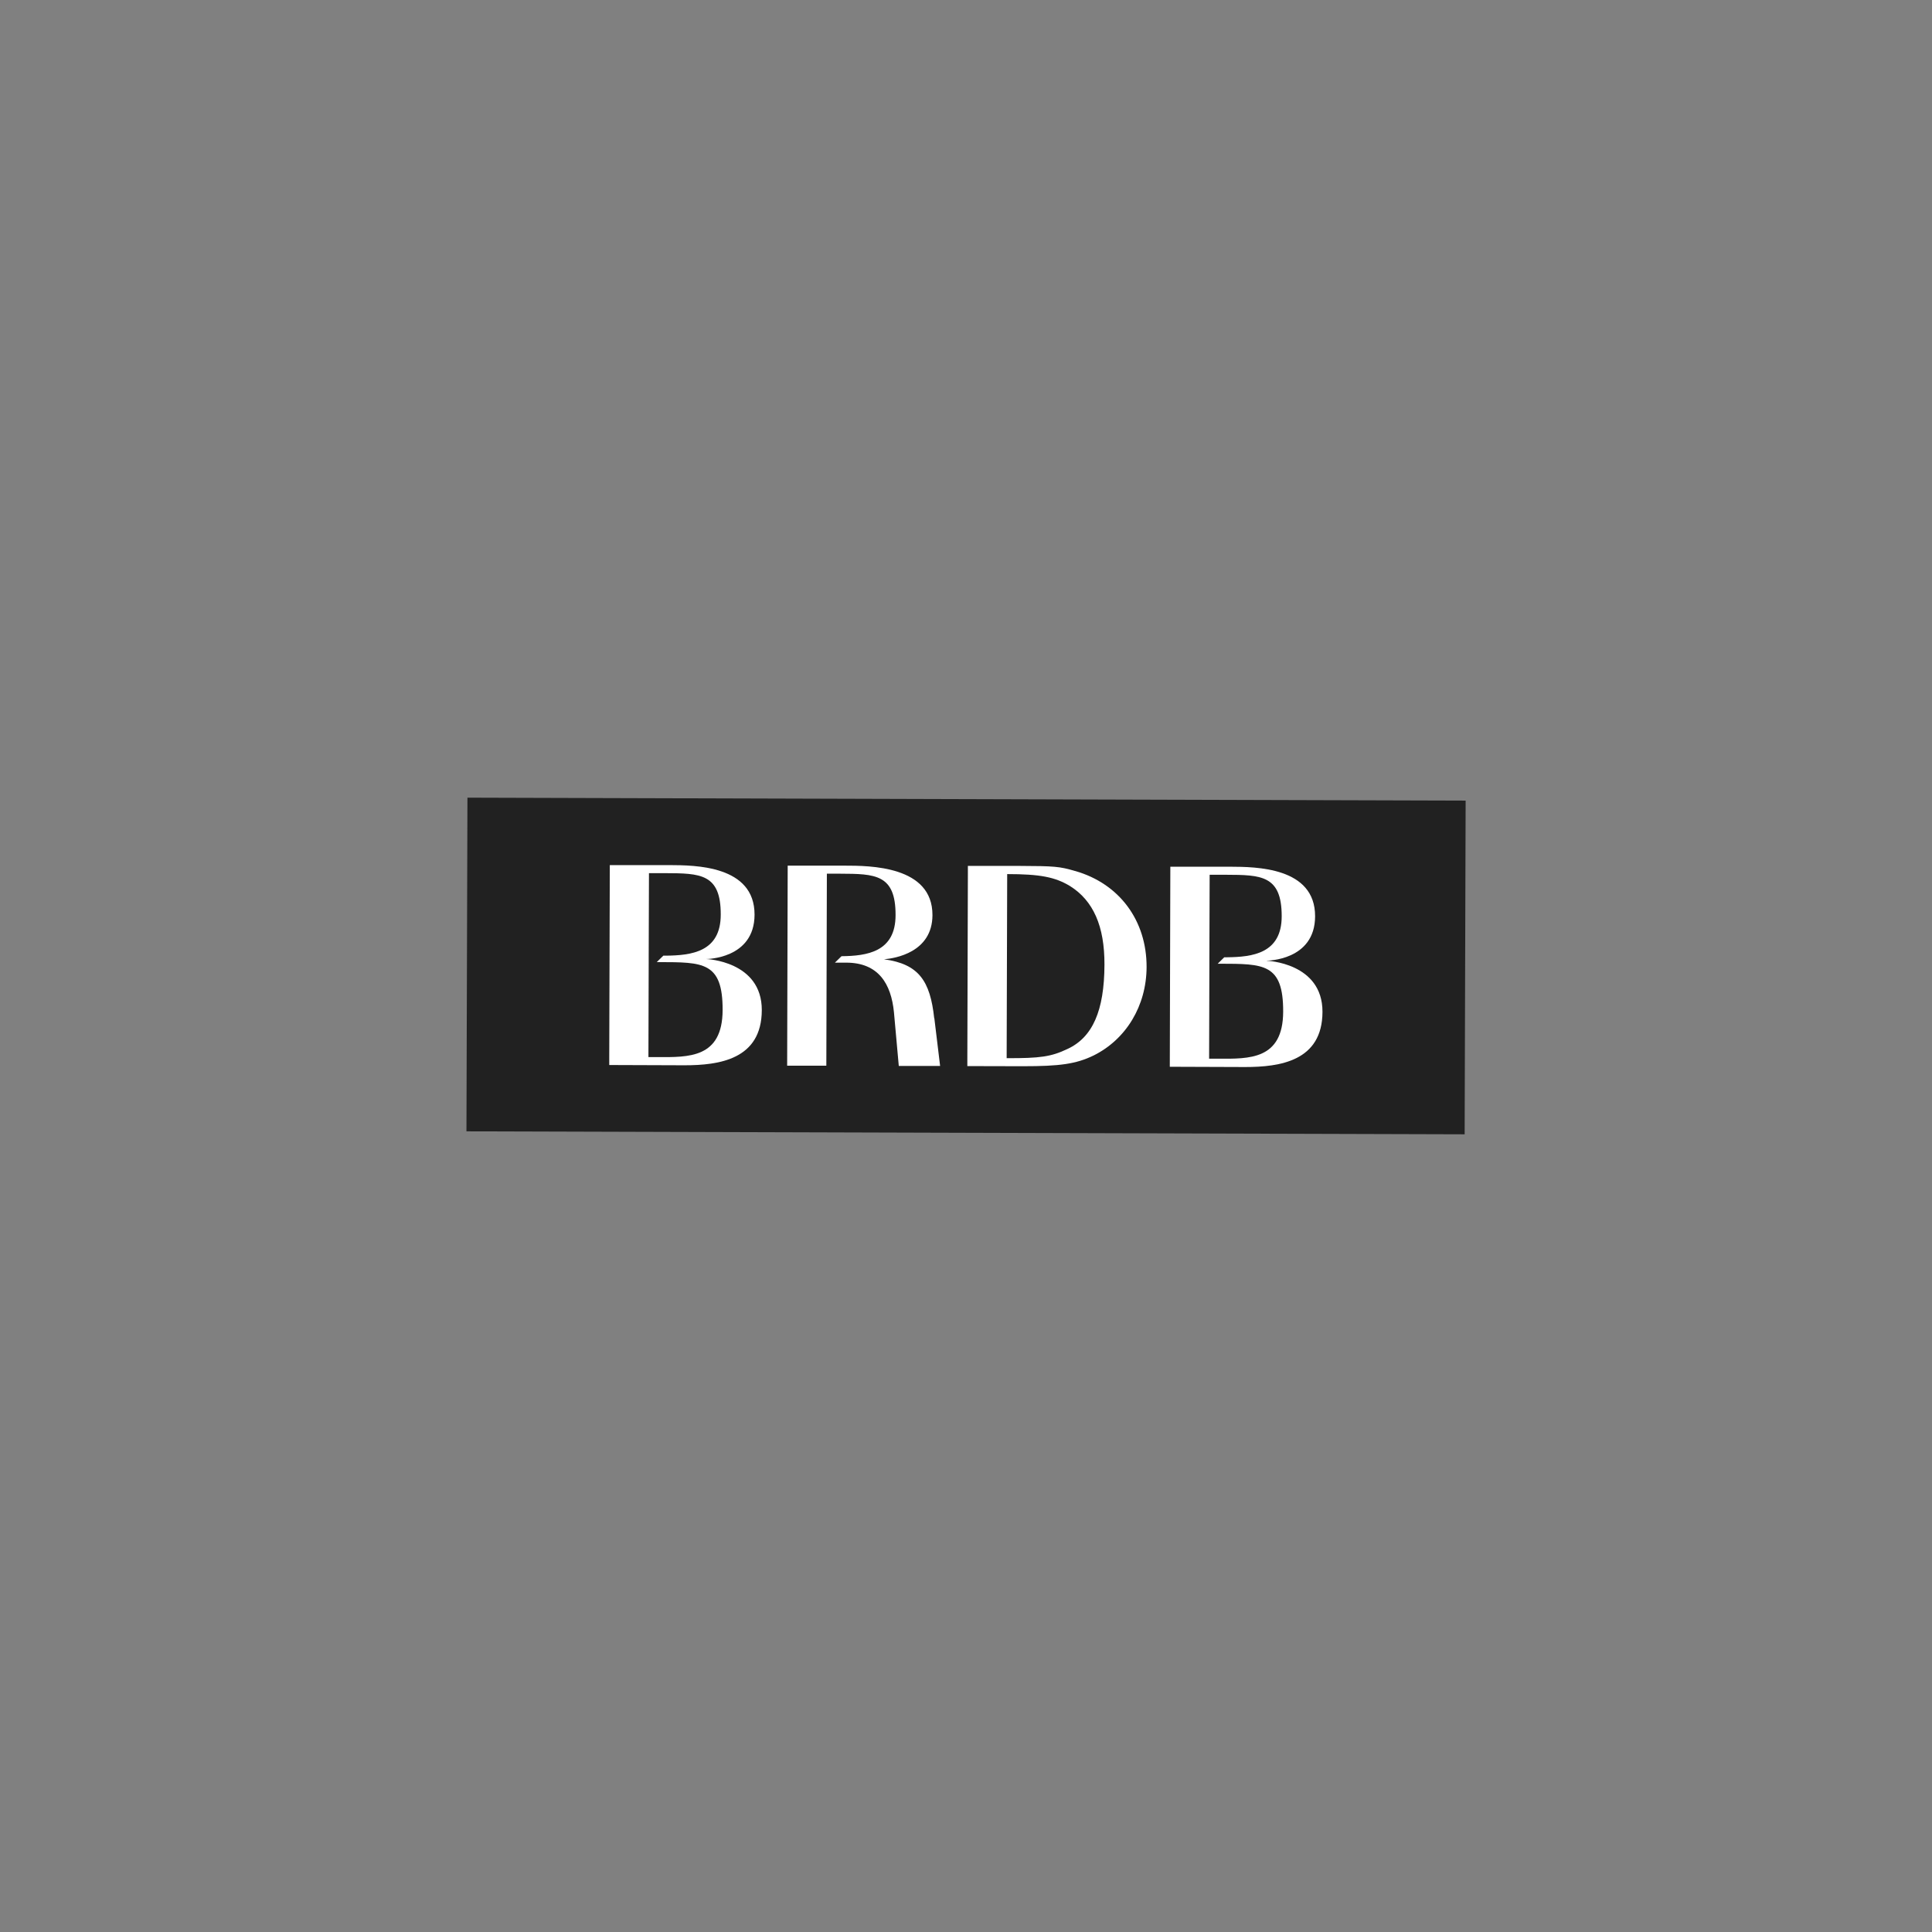 <?xml version="1.0" encoding="UTF-8"?><svg id="Layer_1" xmlns="http://www.w3.org/2000/svg" viewBox="0 0 144 144"><rect x="0" y="0" width="144" height="144" fill="#808080" stroke="none"/><defs><style>.cls-1{fill:#212121;}.cls-1,.cls-2{stroke-width:0px;}.cls-2{fill:#fff;}</style></defs><rect class="cls-1" x="59.57" y="34.8" width="24.87" height="74.4" transform="translate(-.21 143.79) rotate(-89.83)"/><path class="cls-2" d="M79.55,78.19c-1.2.57-2.02.69-4.52.68l.04-13.72c2.45,0,3.57.22,4.68.89,1.74,1.09,2.58,2.99,2.57,5.86-.01,3.44-.89,5.43-2.77,6.29M80.13,64.92c-1.15-.34-1.53-.37-4.16-.38h-3.83s0,.6,0,.6l-.04,13.72v.6s4.13.01,4.13.01c2.75,0,3.96-.16,5.28-.8,2.42-1.2,3.94-3.7,3.95-6.59.01-3.47-2.03-6.22-5.32-7.16"/><path class="cls-2" d="M48.96,71.71h.17c3.26.01,4.74-.03,4.73,3.57-.01,3.6-2.54,3.52-4.86,3.51h-.67s.02-7.08.02-7.08v-.48s.02-6.15.02-6.15h1.2c2.62.01,4.16.03,4.15,3.09,0,2.78-2.17,3.04-4.09,3.06h-.19s-.49.48-.49.48ZM52.63,71.48s3.6.01,3.61-3.3c.01-3.68-4.44-3.69-6.33-3.7h-4.46s0,.59,0,.59l-.04,13.71v.6s5.6.02,5.6.02c2.6,0,5.76-.44,5.77-4.11.01-3.67-4.15-3.81-4.15-3.81"/><path class="cls-2" d="M90.74,71.83h.18c3.26.01,4.73-.03,4.72,3.57-.01,3.6-2.54,3.52-4.86,3.51h-.66s.02-7.08.02-7.08v-.48s.02-6.15.02-6.15h1.21c2.62.01,4.16.03,4.16,3.09,0,2.78-2.18,3.04-4.08,3.06h-.2s-.49.48-.49.48ZM94.42,71.6s3.59.01,3.6-3.3c.01-3.68-4.43-3.69-6.33-3.7h-4.46s-.04,14.91-.04,14.91l5.61.02c2.59,0,5.76-.44,5.77-4.11.01-3.67-4.15-3.81-4.15-3.81"/><path class="cls-2" d="M69.63,75.89c-.3-2.78-1.15-4.04-3.74-4.39h0c.82-.07,3.6-.51,3.61-3.29.01-3.68-4.67-3.69-6.58-3.69h-4.21s-.04,14.91-.04,14.91h2.92s.04-14.31.04-14.31h.99c2.61.01,4.14.04,4.13,3.09,0,2.75-2.14,3.04-4.03,3.06l-.49.48h.84c2.4,0,3.35,1.57,3.56,3.7l.36,4h3.08s-.43-3.56-.43-3.56Z"/></svg>